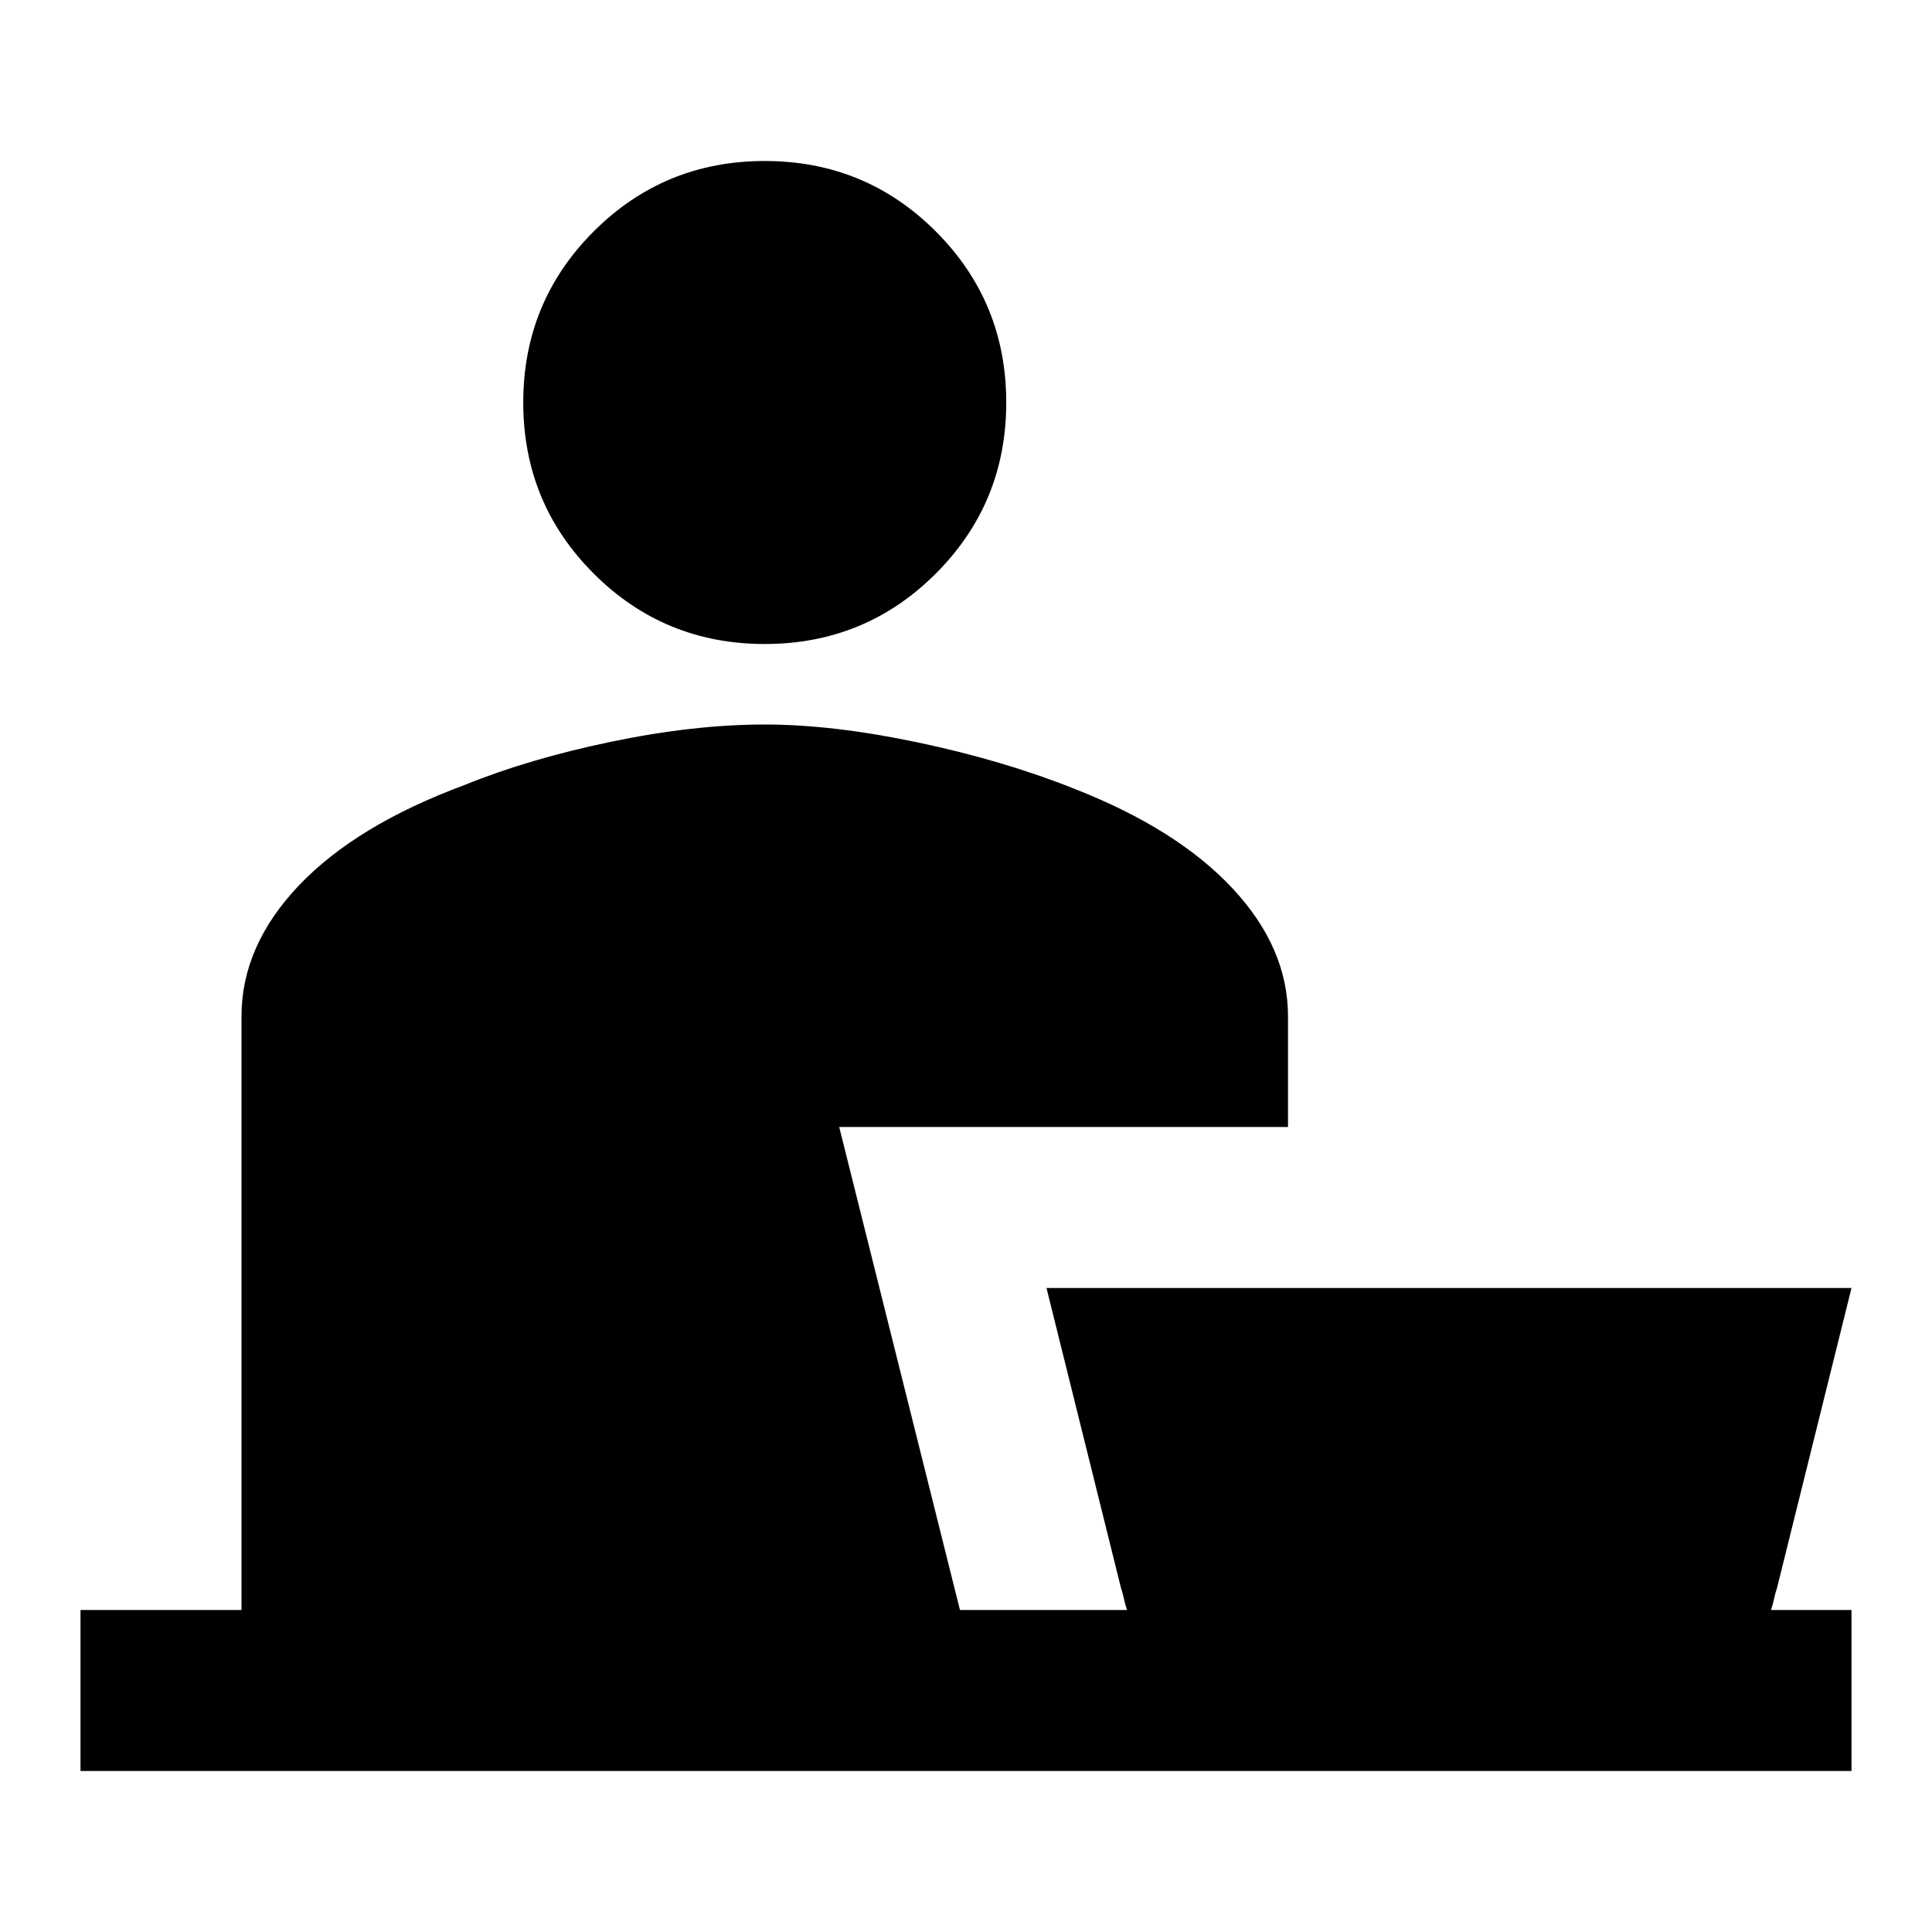 <svg xmlns="http://www.w3.org/2000/svg" height="24" viewBox="0 -960 960 960" width="24"><path d="M380-640q-50 0-85-35t-35-85q0-50 35-85t85-35q50 0 85 35t35 85q0 50-35 85t-85 35ZM40-80v-80h80v-295q0-35 28.5-65t82.5-50q32-13 73-21.5t76-8.5q34 0 76.5 9t77.5 23q51 20 78.5 49.5T640-455v55H417l60 240h83q-1-3-1.5-5.5T557-171l-37-149h400l-37 149q-1 3-1.5 5.5T880-160h40v80H40Z"/></svg>